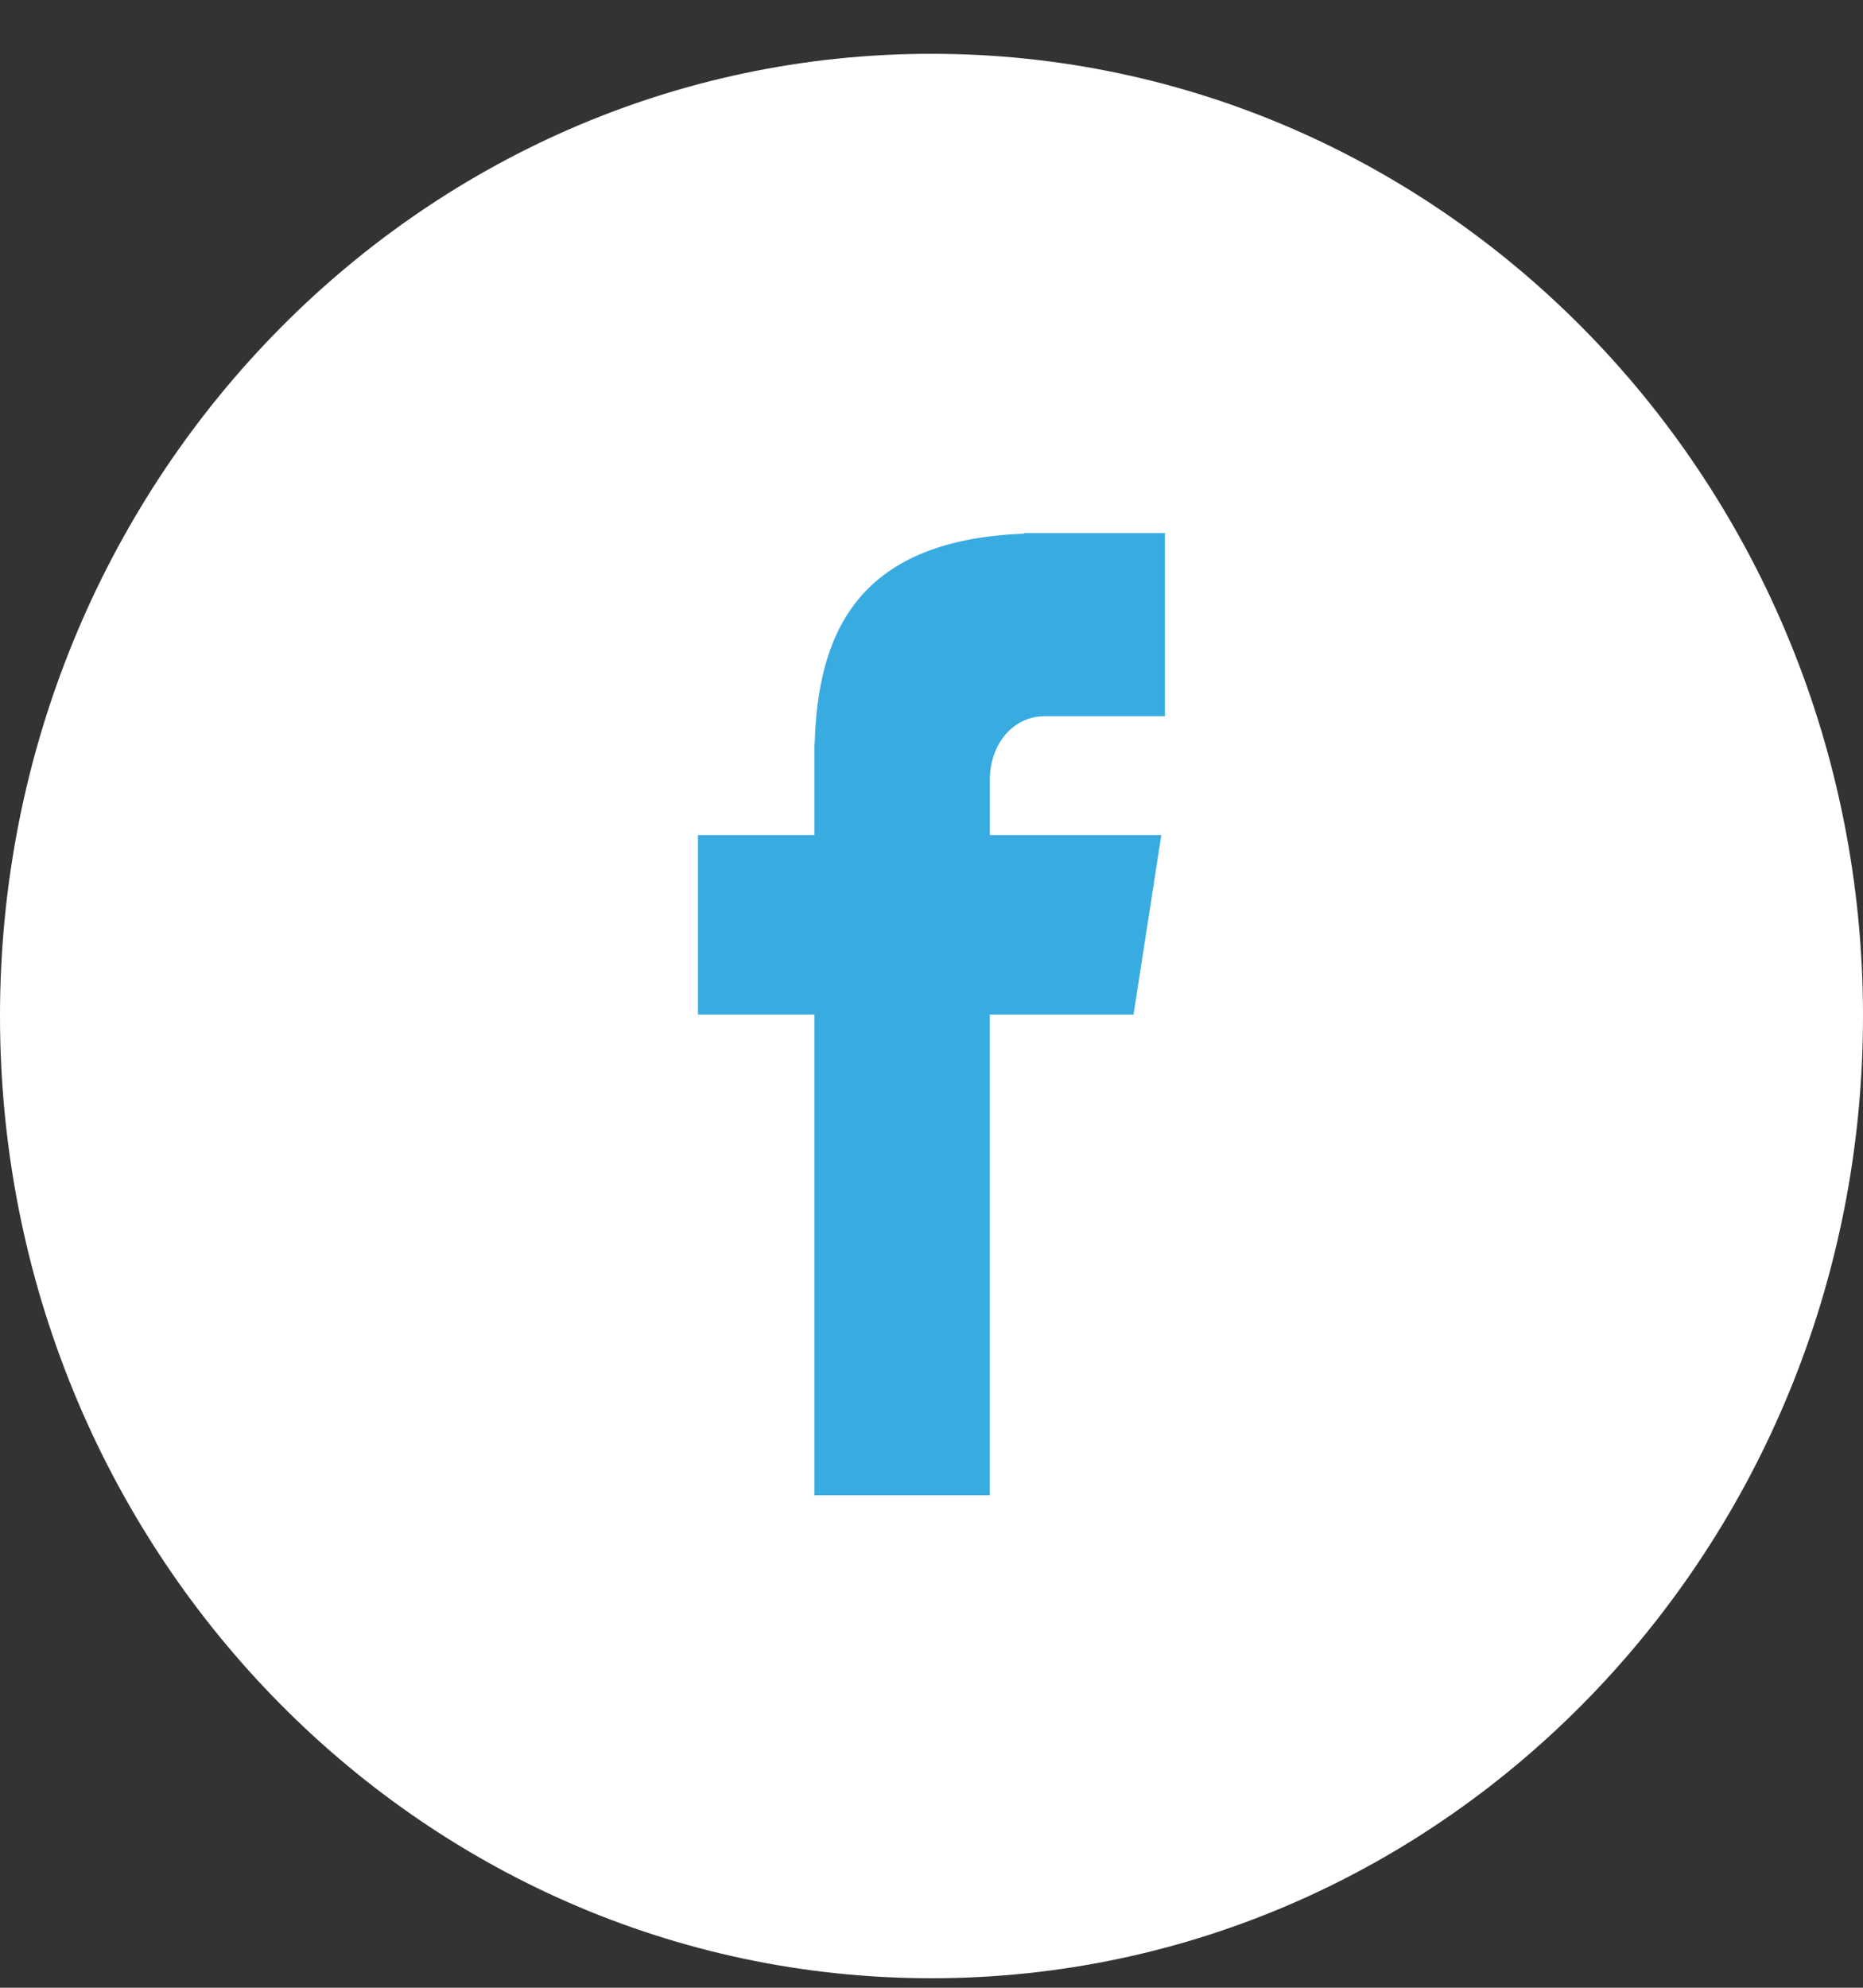 <svg width="30" height="32" viewBox="0 0 30 32" fill="none" xmlns="http://www.w3.org/2000/svg">
<rect x="0" y="0" width="30" height="32" fill="#333333" stroke="none"/>
<path d="M15 0.866C23.285 0.866 30 7.802 30 16.357C30 24.913 23.285 31.847 15 31.847C6.715 31.847 0 24.913 0 16.357C0 7.802 6.715 0.866 15 0.866Z" fill="white"/>
<path d="M16.826 11.53H18.759V8.582H16.487V8.592C13.733 8.693 13.169 10.291 13.119 11.97H13.114V13.443H11.239V16.331H13.114V24.072H15.939V16.331H18.254L18.701 13.443H15.94V12.553C15.94 11.986 16.306 11.53 16.826 11.53Z" fill="#38ACE1"/>
</svg>
